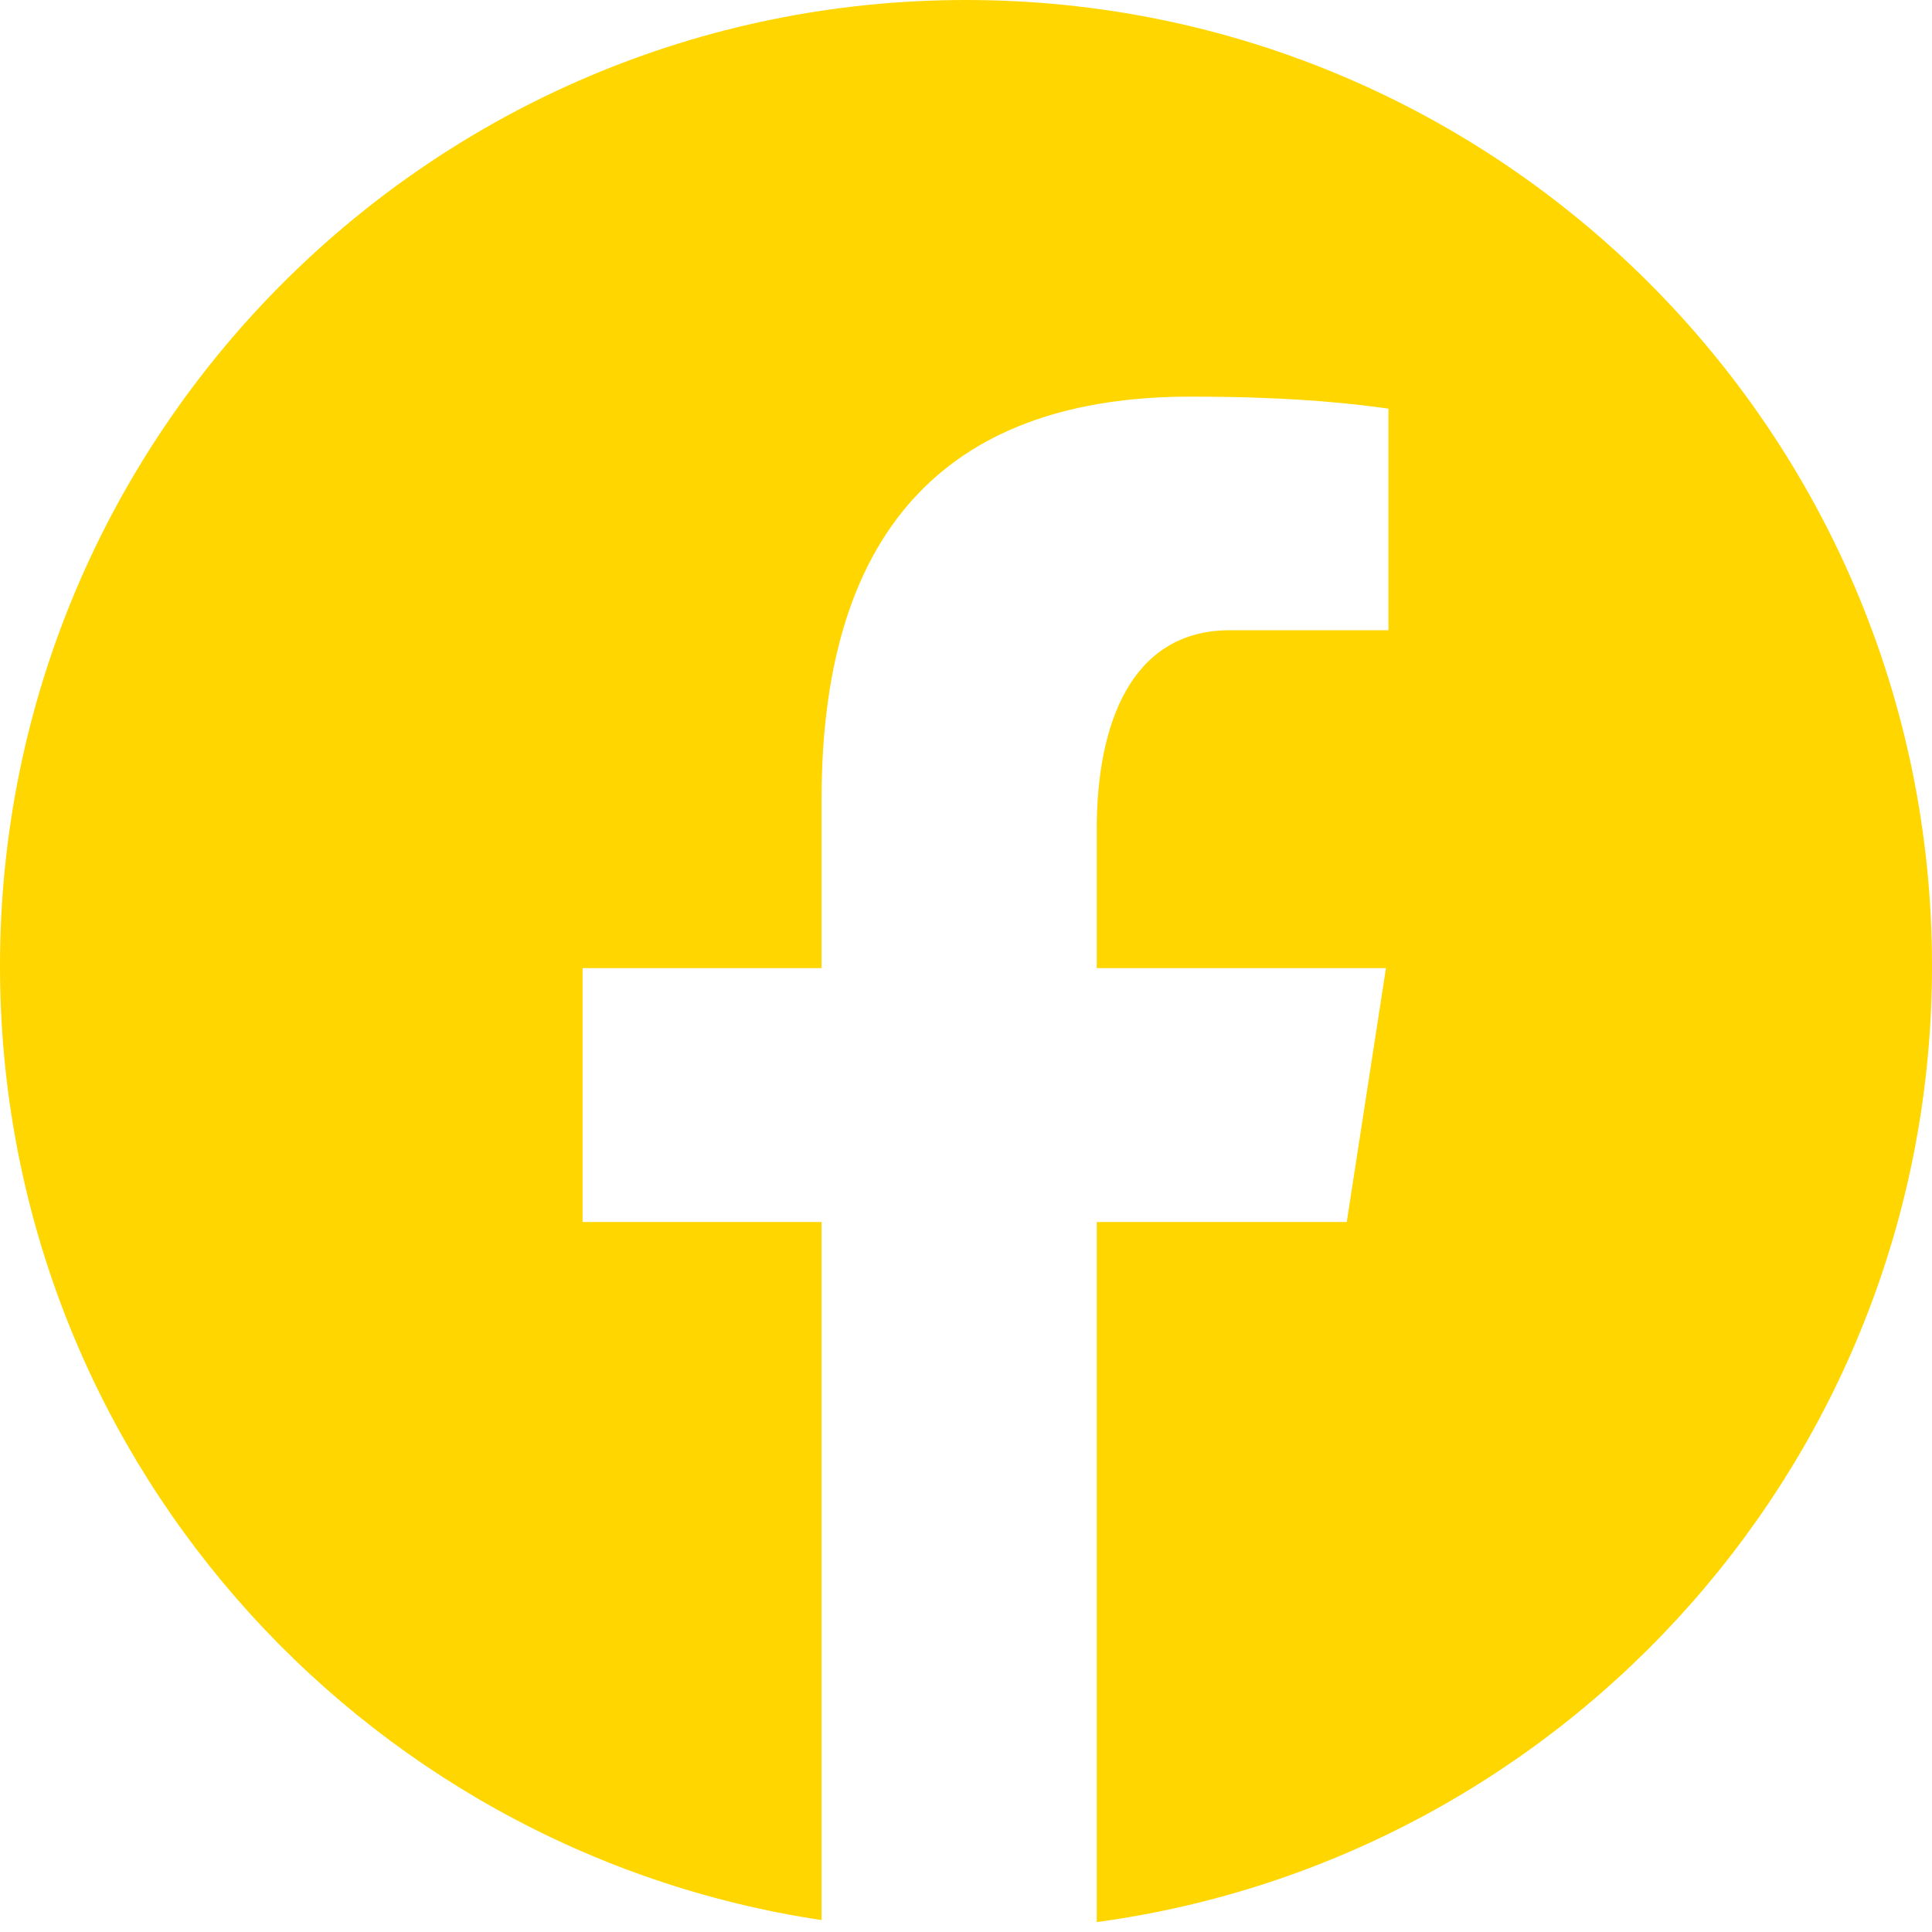 <svg width="24" height="24" viewBox="0 0 24 24" fill="none" xmlns="http://www.w3.org/2000/svg">
<path d="M12 0C5.373 0 0 5.373 0 12C0 18.016 4.432 22.984 10.206 23.852V15.18H7.237V12.026H10.206V9.927C10.206 6.452 11.899 4.927 14.787 4.927C16.17 4.927 16.902 5.03 17.248 5.076V7.829H15.278C14.052 7.829 13.624 8.992 13.624 10.302V12.026H17.217L16.73 15.18H13.624V23.877C19.481 23.083 24 18.075 24 12C24 5.373 18.627 0 12 0Z" fill="#FFD600"/>
</svg>
